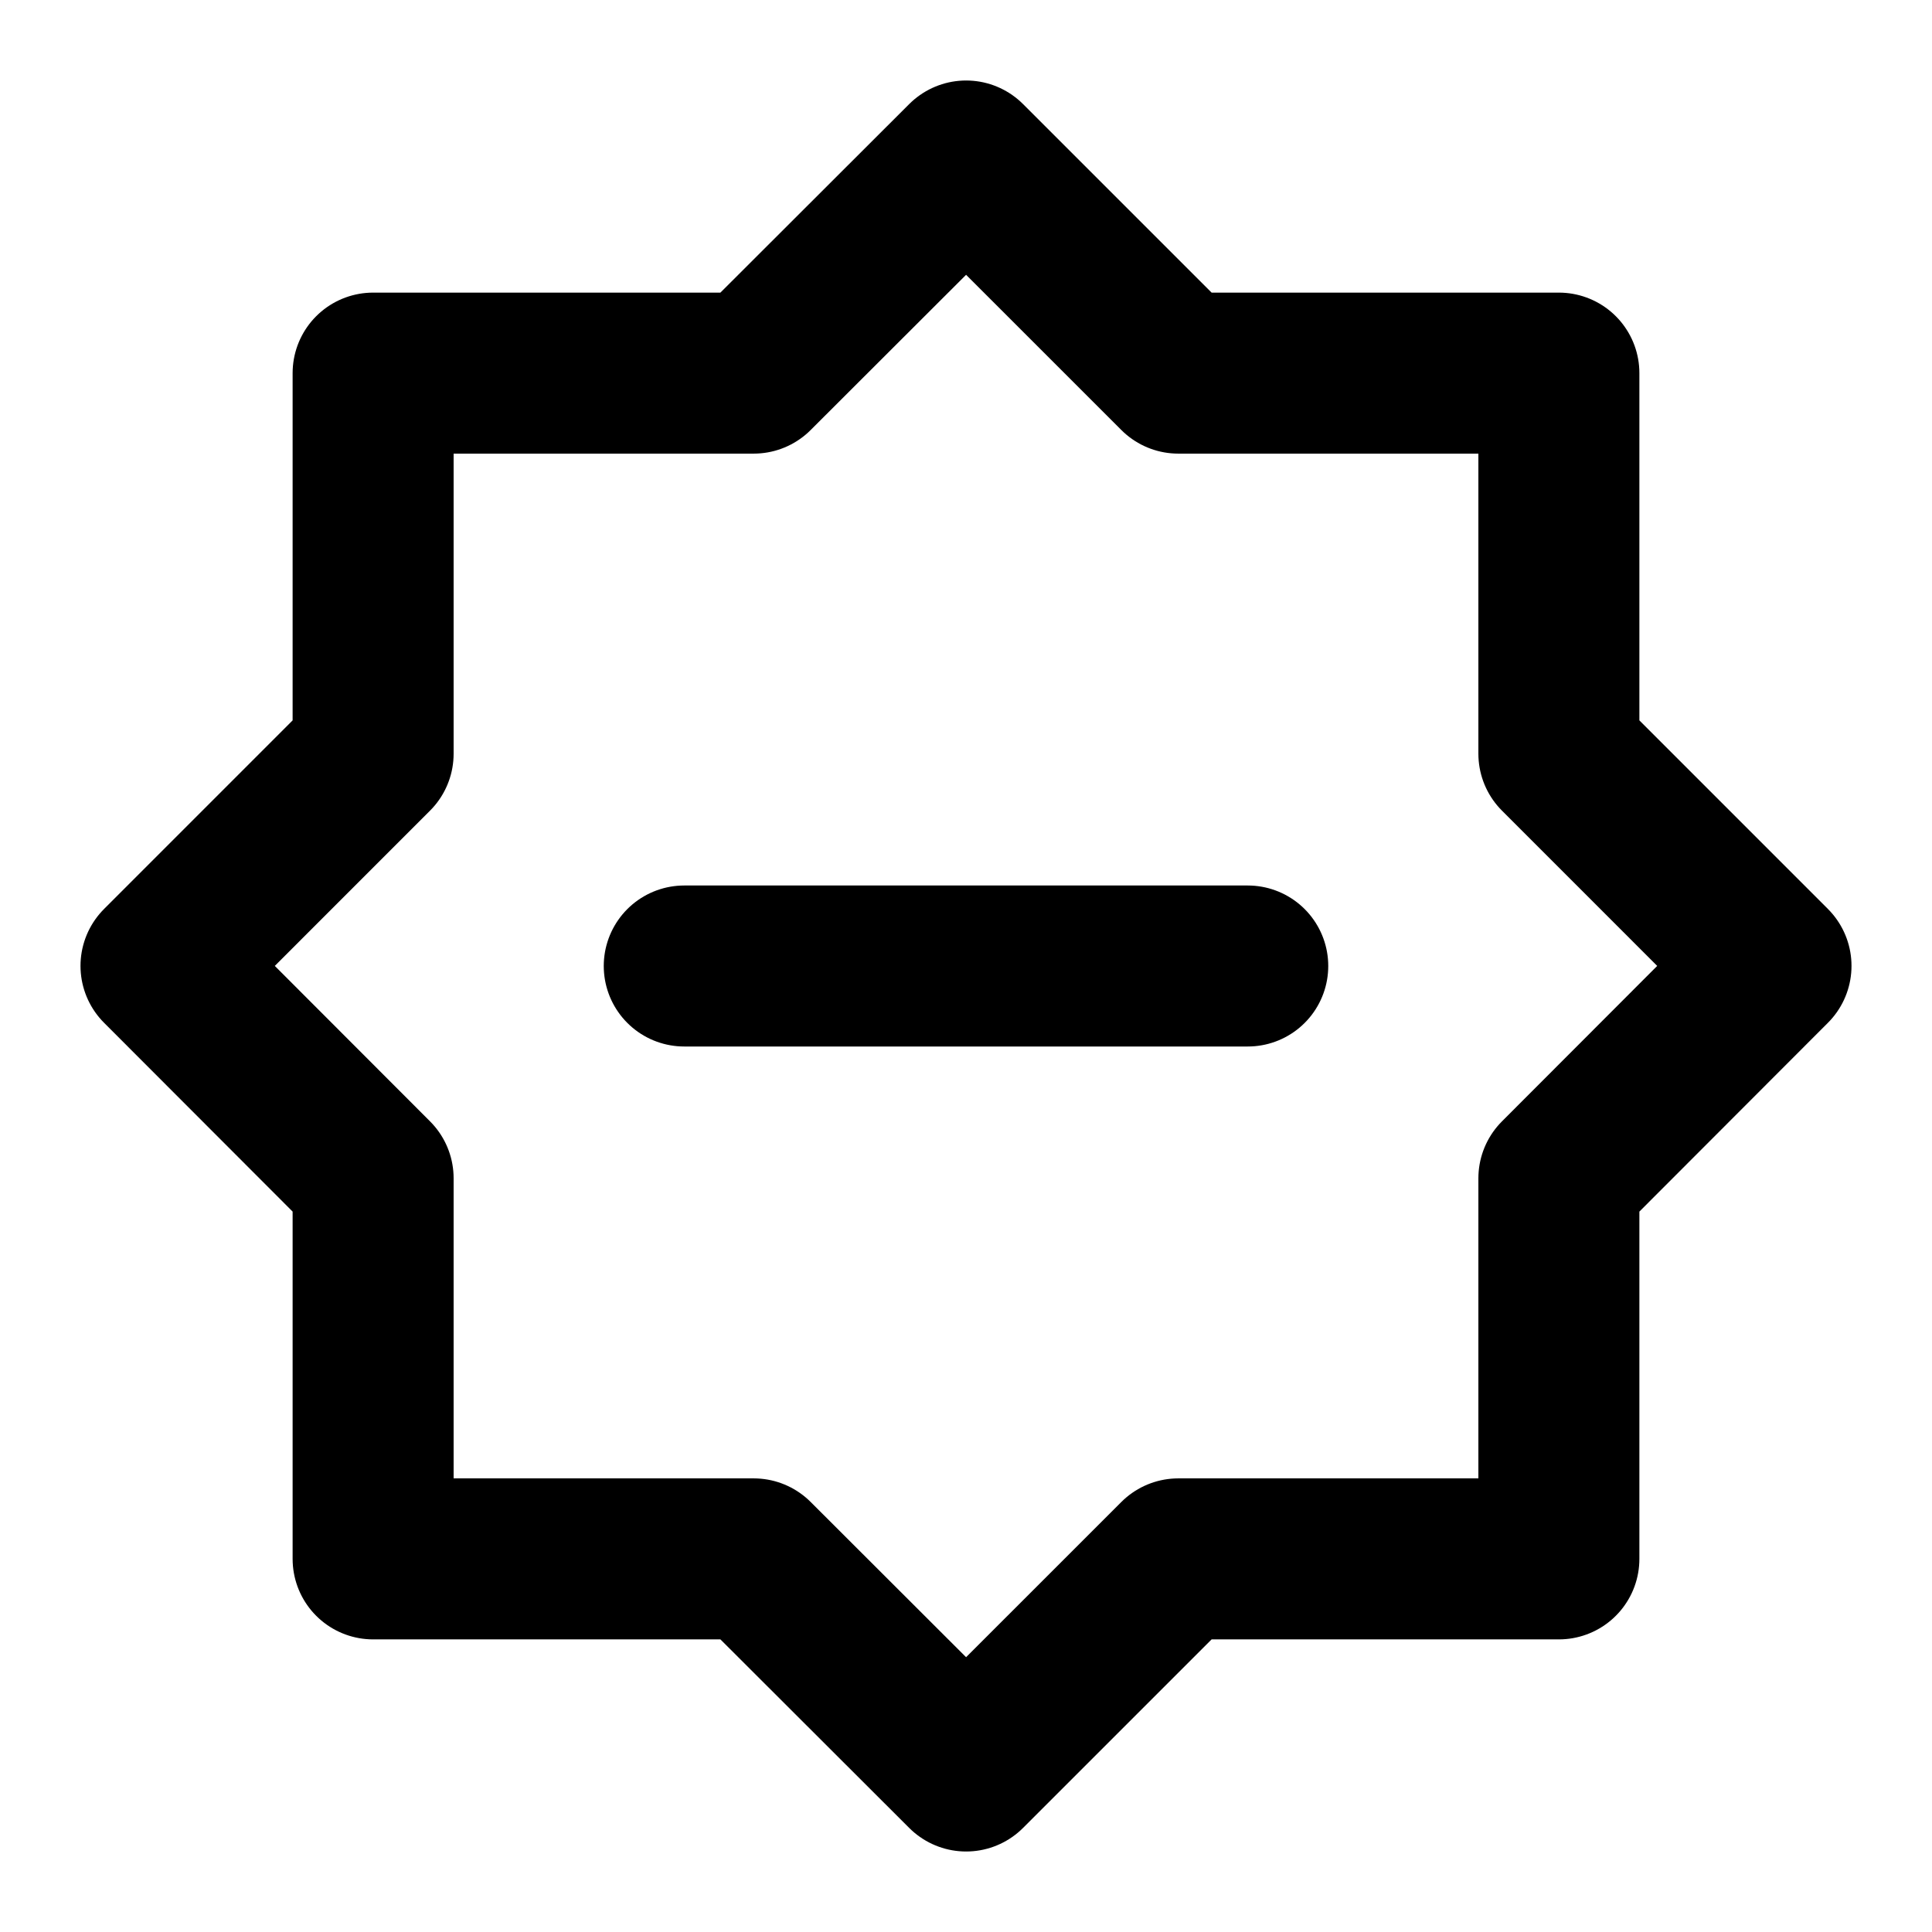 <?xml version="1.0" encoding="UTF-8"?><svg width="1em" height="1em" viewBox="0 0 48 48" fill="none" xmlns="http://www.w3.org/2000/svg"><path d="M24.003 4L29.274 9.27H38.73V18.726L44 23.997L38.73 29.274V38.73H29.274L24.003 44L18.726 38.73H9.27V29.274L4 23.997L9.27 18.726V9.27H18.726L24.003 4Z" fill="none" stroke="currentColor" stroke-width="4" stroke-miterlimit="10" stroke-linecap="round" stroke-linejoin="round"/><path d="M17 24H31" stroke="currentColor" stroke-width="4" stroke-miterlimit="10" stroke-linecap="round" stroke-linejoin="round"/></svg>